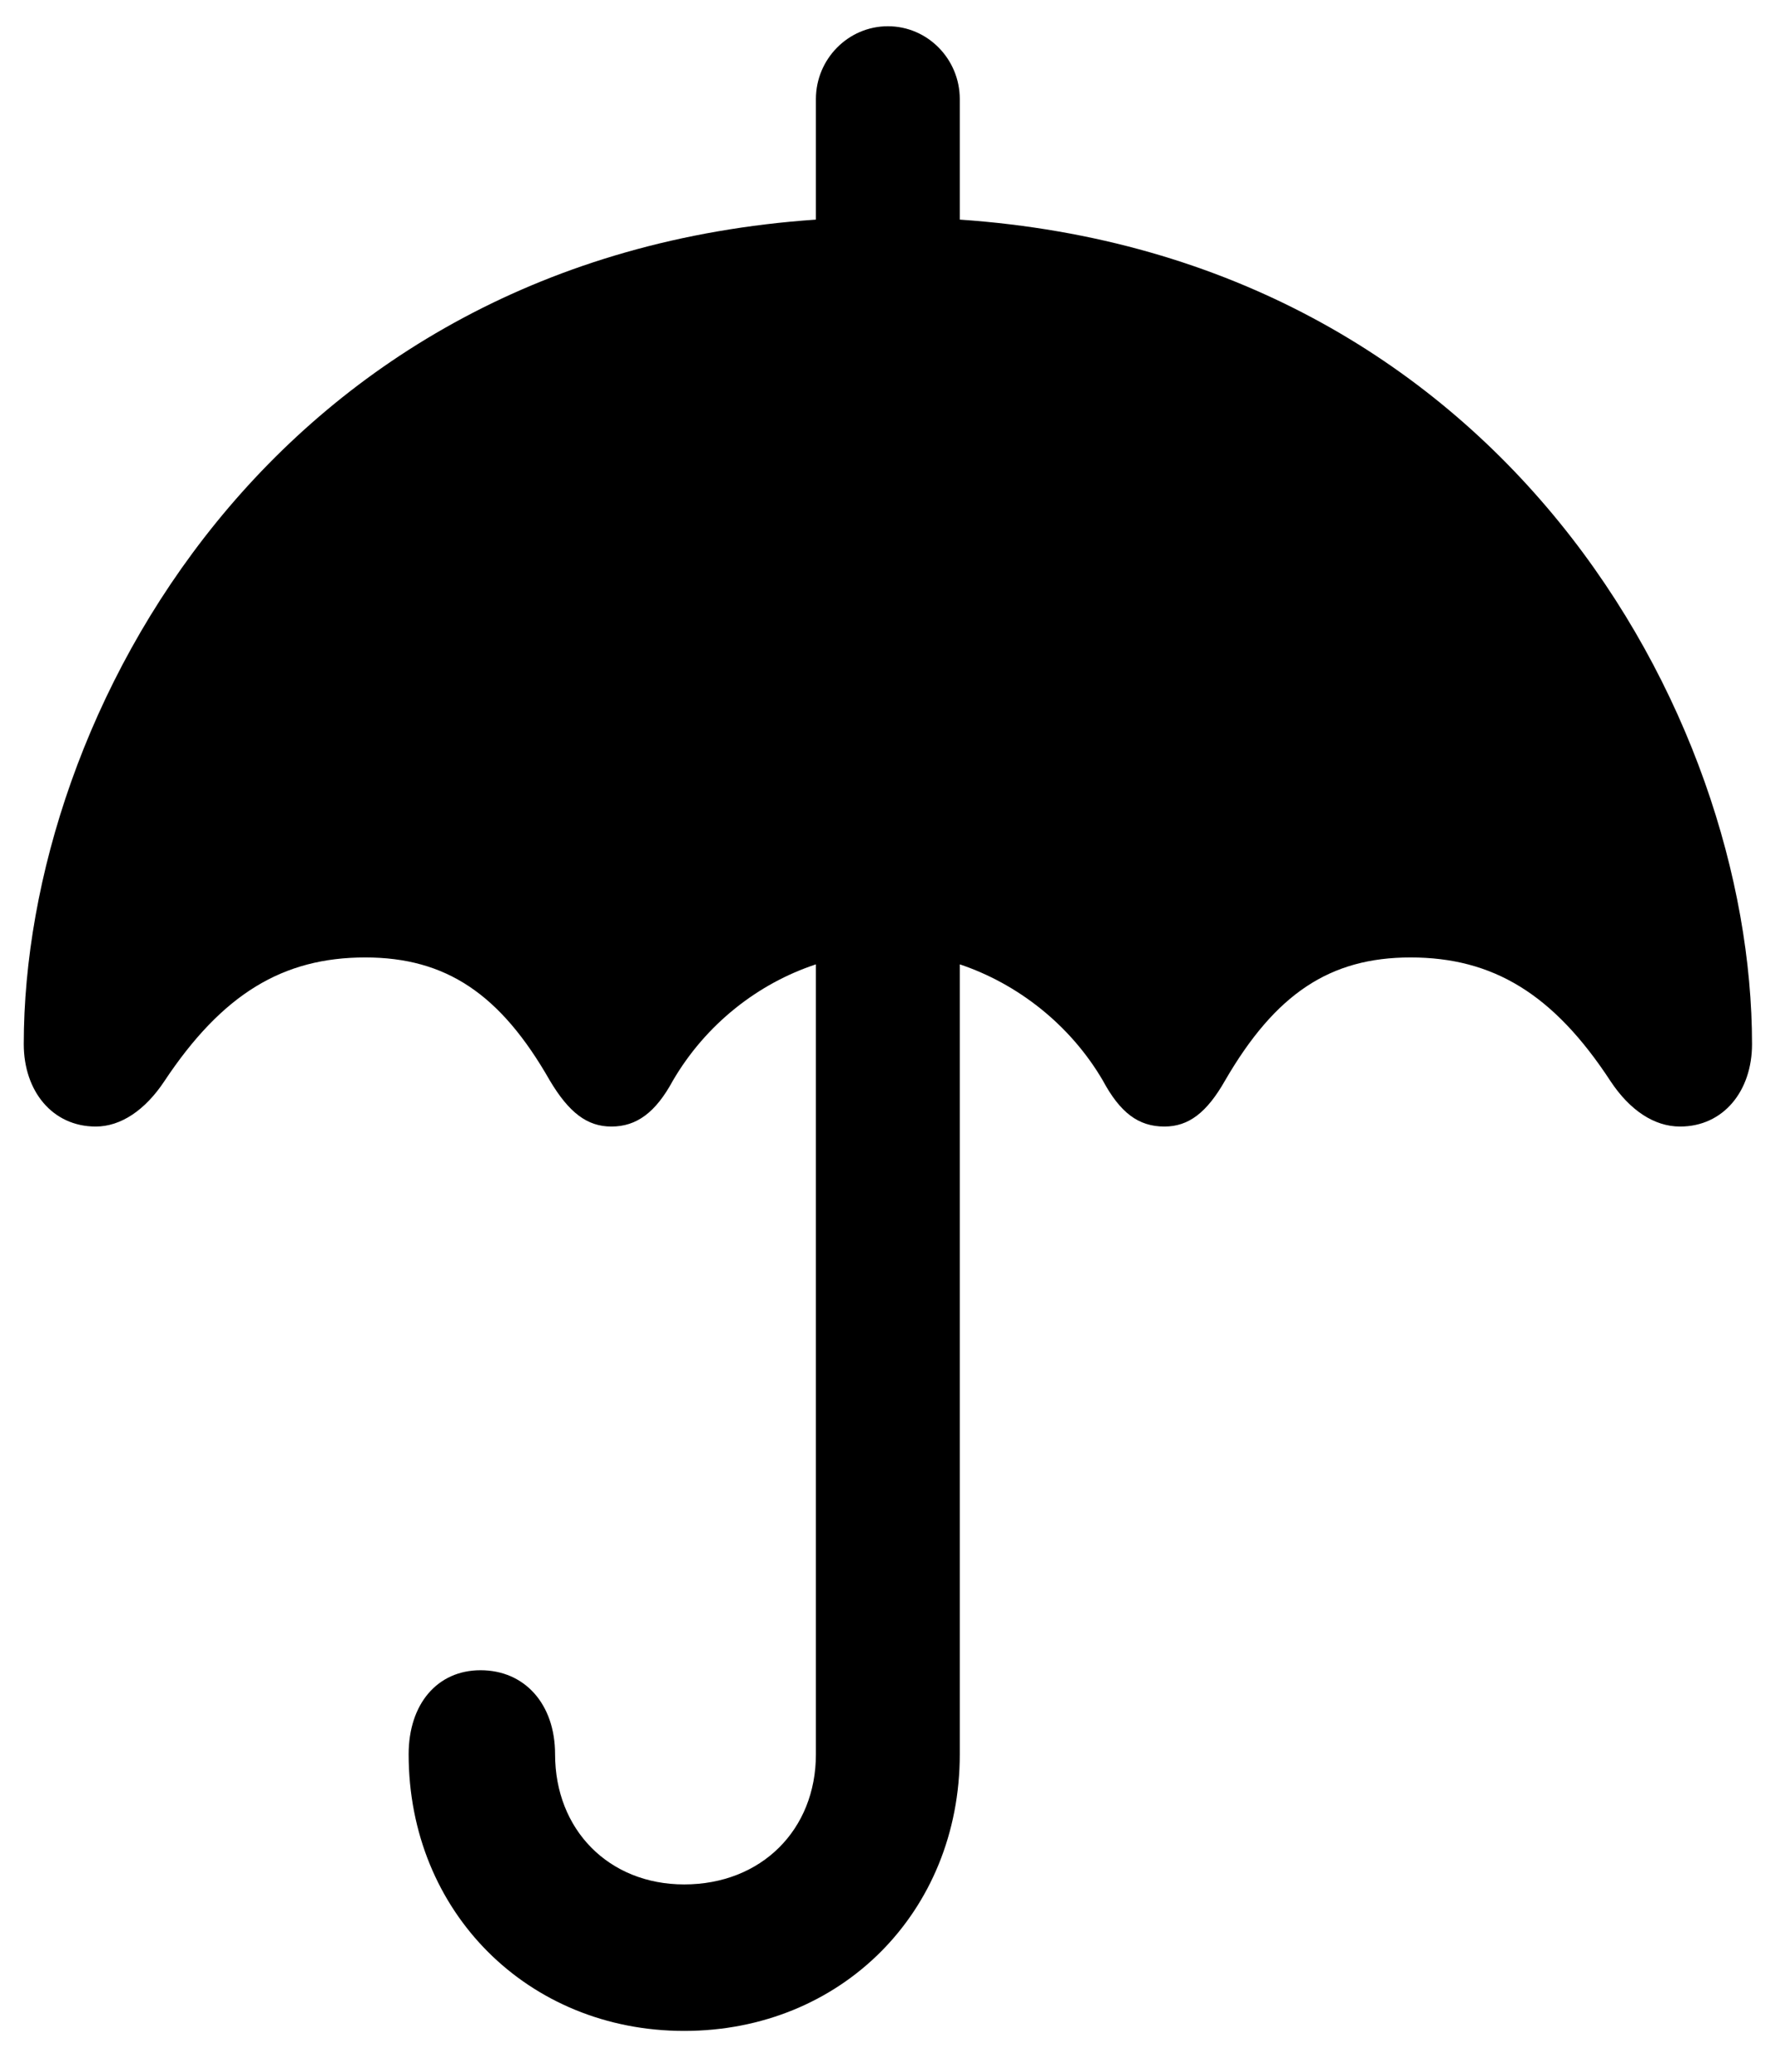 <svg width="18" height="21" viewBox="0 0 18 21" fill="currentColor" xmlns="http://www.w3.org/2000/svg">
<path d="M0.971 11.419C0.531 11.419 0.241 11.059 0.241 10.584C0.241 7.244 2.772 2.604 8.274 2.226V1.004C8.274 0.6 8.6 0.266 9.004 0.266C9.408 0.266 9.733 0.6 9.733 1.004V2.226C15.235 2.604 17.767 7.244 17.767 10.584C17.767 11.059 17.477 11.419 17.037 11.419C16.773 11.419 16.527 11.252 16.334 10.962C15.754 10.074 15.139 9.705 14.304 9.705C13.486 9.705 12.933 10.074 12.423 10.953C12.238 11.278 12.054 11.419 11.808 11.419C11.544 11.419 11.359 11.278 11.184 10.953C10.85 10.382 10.313 9.969 9.733 9.775V17.782C9.733 19.382 8.529 20.586 6.938 20.586C5.356 20.586 4.144 19.382 4.144 17.782C4.144 17.273 4.434 16.93 4.873 16.93C5.321 16.93 5.629 17.273 5.629 17.782C5.629 18.547 6.174 19.101 6.938 19.101C7.721 19.101 8.274 18.547 8.274 17.782V9.775C7.686 9.969 7.158 10.382 6.824 10.953C6.648 11.278 6.455 11.419 6.2 11.419C5.954 11.419 5.77 11.278 5.576 10.953C5.075 10.074 4.521 9.705 3.704 9.705C2.869 9.705 2.254 10.074 1.665 10.962C1.472 11.252 1.226 11.419 0.971 11.419Z" fill="currentColor"/>
</svg>
